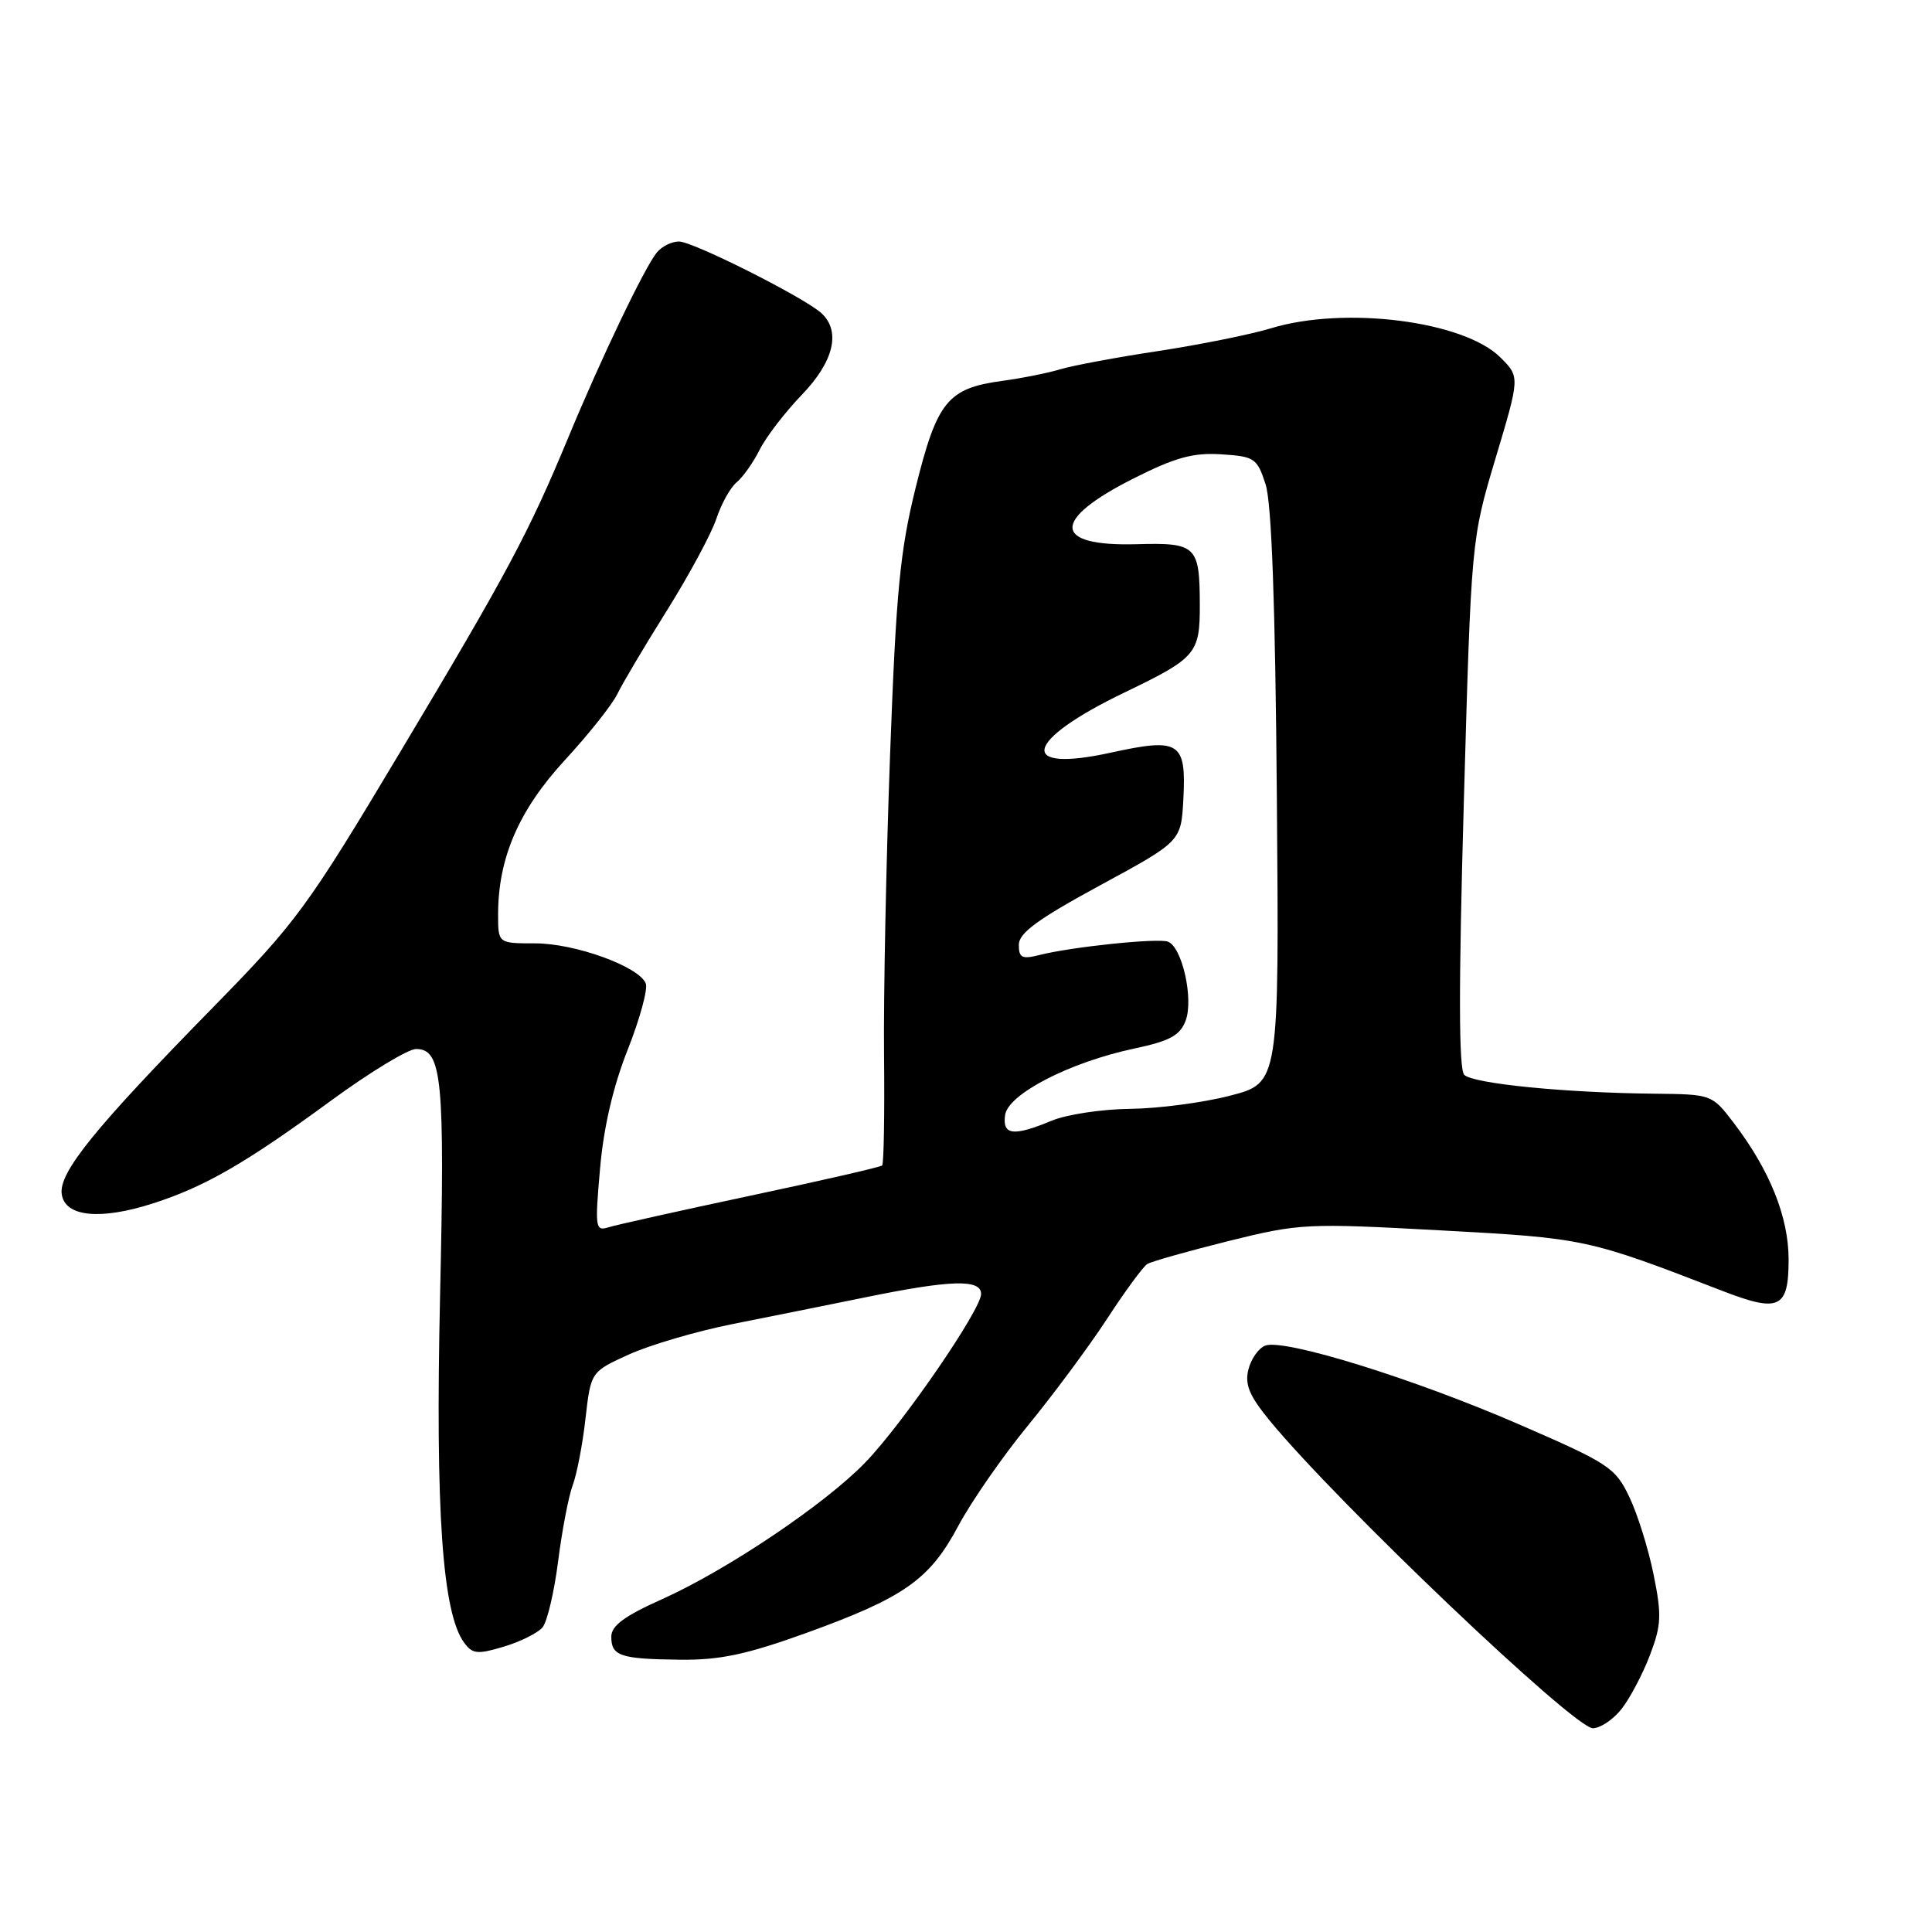 <?xml version="1.0" encoding="UTF-8" standalone="no"?>
<!DOCTYPE svg PUBLIC "-//W3C//DTD SVG 1.1//EN" "http://www.w3.org/Graphics/SVG/1.1/DTD/svg11.dtd" >
<svg xmlns="http://www.w3.org/2000/svg" xmlns:xlink="http://www.w3.org/1999/xlink" version="1.1" viewBox="0 0 256 256">
 <g >
 <path fill="currentColor"
d=" M 214.87 226.44 C 215.97 225.04 217.66 221.84 218.62 219.33 C 220.14 215.34 220.20 214.02 219.11 208.64 C 218.43 205.26 216.99 200.64 215.90 198.37 C 214.04 194.46 213.22 193.92 201.22 188.71 C 187.28 182.66 170.15 177.35 167.65 178.30 C 166.77 178.64 165.77 180.06 165.42 181.47 C 164.92 183.46 165.54 184.95 168.26 188.26 C 177.17 199.11 208.57 229.00 211.06 229.00 C 212.05 229.00 213.76 227.85 214.87 226.44 Z  M 106.63 216.45 C 119.80 211.70 123.17 209.34 126.98 202.19 C 128.71 198.95 132.86 192.97 136.20 188.90 C 139.54 184.83 144.25 178.48 146.66 174.80 C 149.06 171.11 151.48 167.82 152.02 167.49 C 152.57 167.15 157.40 165.79 162.76 164.45 C 172.21 162.11 173.06 162.06 190.88 163.03 C 210.05 164.07 210.33 164.13 228.20 171.04 C 235.77 173.97 237.00 173.39 237.00 166.89 C 237.00 161.25 234.50 155.04 229.70 148.75 C 226.84 145.01 226.81 145.00 219.17 144.92 C 207.37 144.80 195.19 143.59 194.02 142.42 C 193.29 141.69 193.27 130.77 193.96 106.44 C 194.95 71.50 194.95 71.50 198.17 60.72 C 201.40 49.94 201.40 49.94 198.82 47.37 C 193.98 42.53 178.18 40.52 168.41 43.50 C 165.71 44.32 159.00 45.67 153.50 46.51 C 148.00 47.34 142.15 48.43 140.50 48.93 C 138.85 49.43 135.38 50.12 132.79 50.47 C 125.58 51.45 124.17 53.17 121.35 64.53 C 119.25 73.01 118.74 78.32 117.94 100.00 C 117.42 114.03 117.06 131.92 117.14 139.77 C 117.22 147.63 117.11 154.22 116.89 154.43 C 116.68 154.64 108.85 156.44 99.50 158.42 C 90.15 160.41 81.66 162.30 80.64 162.62 C 78.88 163.17 78.82 162.72 79.51 154.85 C 79.98 149.39 81.25 143.94 83.17 139.10 C 84.78 135.03 85.86 131.08 85.57 130.32 C 84.71 128.09 76.22 125.00 70.92 125.00 C 66.00 125.00 66.00 125.00 66.00 121.18 C 66.00 113.70 68.74 107.36 74.83 100.74 C 77.99 97.31 81.11 93.38 81.78 92.00 C 82.44 90.62 85.40 85.63 88.36 80.91 C 91.32 76.18 94.27 70.70 94.92 68.74 C 95.57 66.77 96.78 64.59 97.62 63.90 C 98.45 63.21 99.83 61.26 100.67 59.57 C 101.52 57.88 104.02 54.63 106.23 52.33 C 110.47 47.94 111.44 43.94 108.88 41.53 C 106.69 39.48 91.84 32.00 89.96 32.00 C 89.01 32.00 87.70 32.65 87.04 33.45 C 85.44 35.38 79.66 47.44 75.29 58.00 C 70.05 70.62 67.24 75.89 52.96 99.76 C 40.72 120.24 39.28 122.20 28.21 133.50 C 12.53 149.50 7.77 155.37 8.18 158.23 C 8.60 161.24 13.28 161.71 20.29 159.45 C 27.16 157.24 32.55 154.13 43.85 145.85 C 49.00 142.08 54.07 139.00 55.13 139.00 C 58.58 139.00 58.96 142.92 58.31 171.76 C 57.68 200.20 58.61 213.72 61.50 217.66 C 62.60 219.17 63.26 219.24 66.76 218.19 C 68.96 217.53 71.27 216.38 71.89 215.63 C 72.51 214.89 73.44 210.93 73.96 206.83 C 74.48 202.74 75.35 198.22 75.89 196.79 C 76.43 195.36 77.20 191.39 77.58 187.97 C 78.29 181.76 78.29 181.76 83.39 179.45 C 86.20 178.19 92.33 176.39 97.00 175.46 C 101.67 174.53 109.65 172.93 114.73 171.89 C 126.01 169.58 130.00 169.47 130.00 171.46 C 130.00 173.54 119.59 188.69 114.65 193.79 C 109.33 199.30 96.35 208.03 87.73 211.90 C 82.74 214.13 81.00 215.42 81.00 216.87 C 81.00 219.43 82.18 219.83 90.13 219.92 C 95.35 219.98 98.87 219.24 106.63 216.45 Z  M 133.18 147.75 C 133.58 144.96 141.76 140.75 150.29 138.94 C 155.01 137.94 156.35 137.21 157.10 135.25 C 158.19 132.38 156.63 125.43 154.74 124.77 C 153.35 124.28 141.96 125.47 137.75 126.54 C 135.42 127.13 135.00 126.92 135.00 125.19 C 135.00 123.63 137.50 121.80 145.75 117.32 C 156.50 111.49 156.50 111.49 156.80 105.91 C 157.20 98.29 156.32 97.73 147.19 99.73 C 134.71 102.47 135.69 98.16 149.00 91.76 C 158.52 87.18 159.00 86.61 158.98 80.10 C 158.96 72.31 158.52 71.89 150.61 72.11 C 139.43 72.42 139.26 68.91 150.20 63.40 C 155.75 60.60 158.10 59.96 161.83 60.20 C 166.23 60.48 166.57 60.71 167.69 64.15 C 168.50 66.63 168.98 79.88 169.19 105.65 C 169.50 143.50 169.50 143.50 163.00 145.18 C 159.43 146.11 153.45 146.89 149.72 146.93 C 145.99 146.97 141.32 147.68 139.35 148.50 C 134.28 150.61 132.80 150.43 133.18 147.75 Z "/>
</g>
</svg>